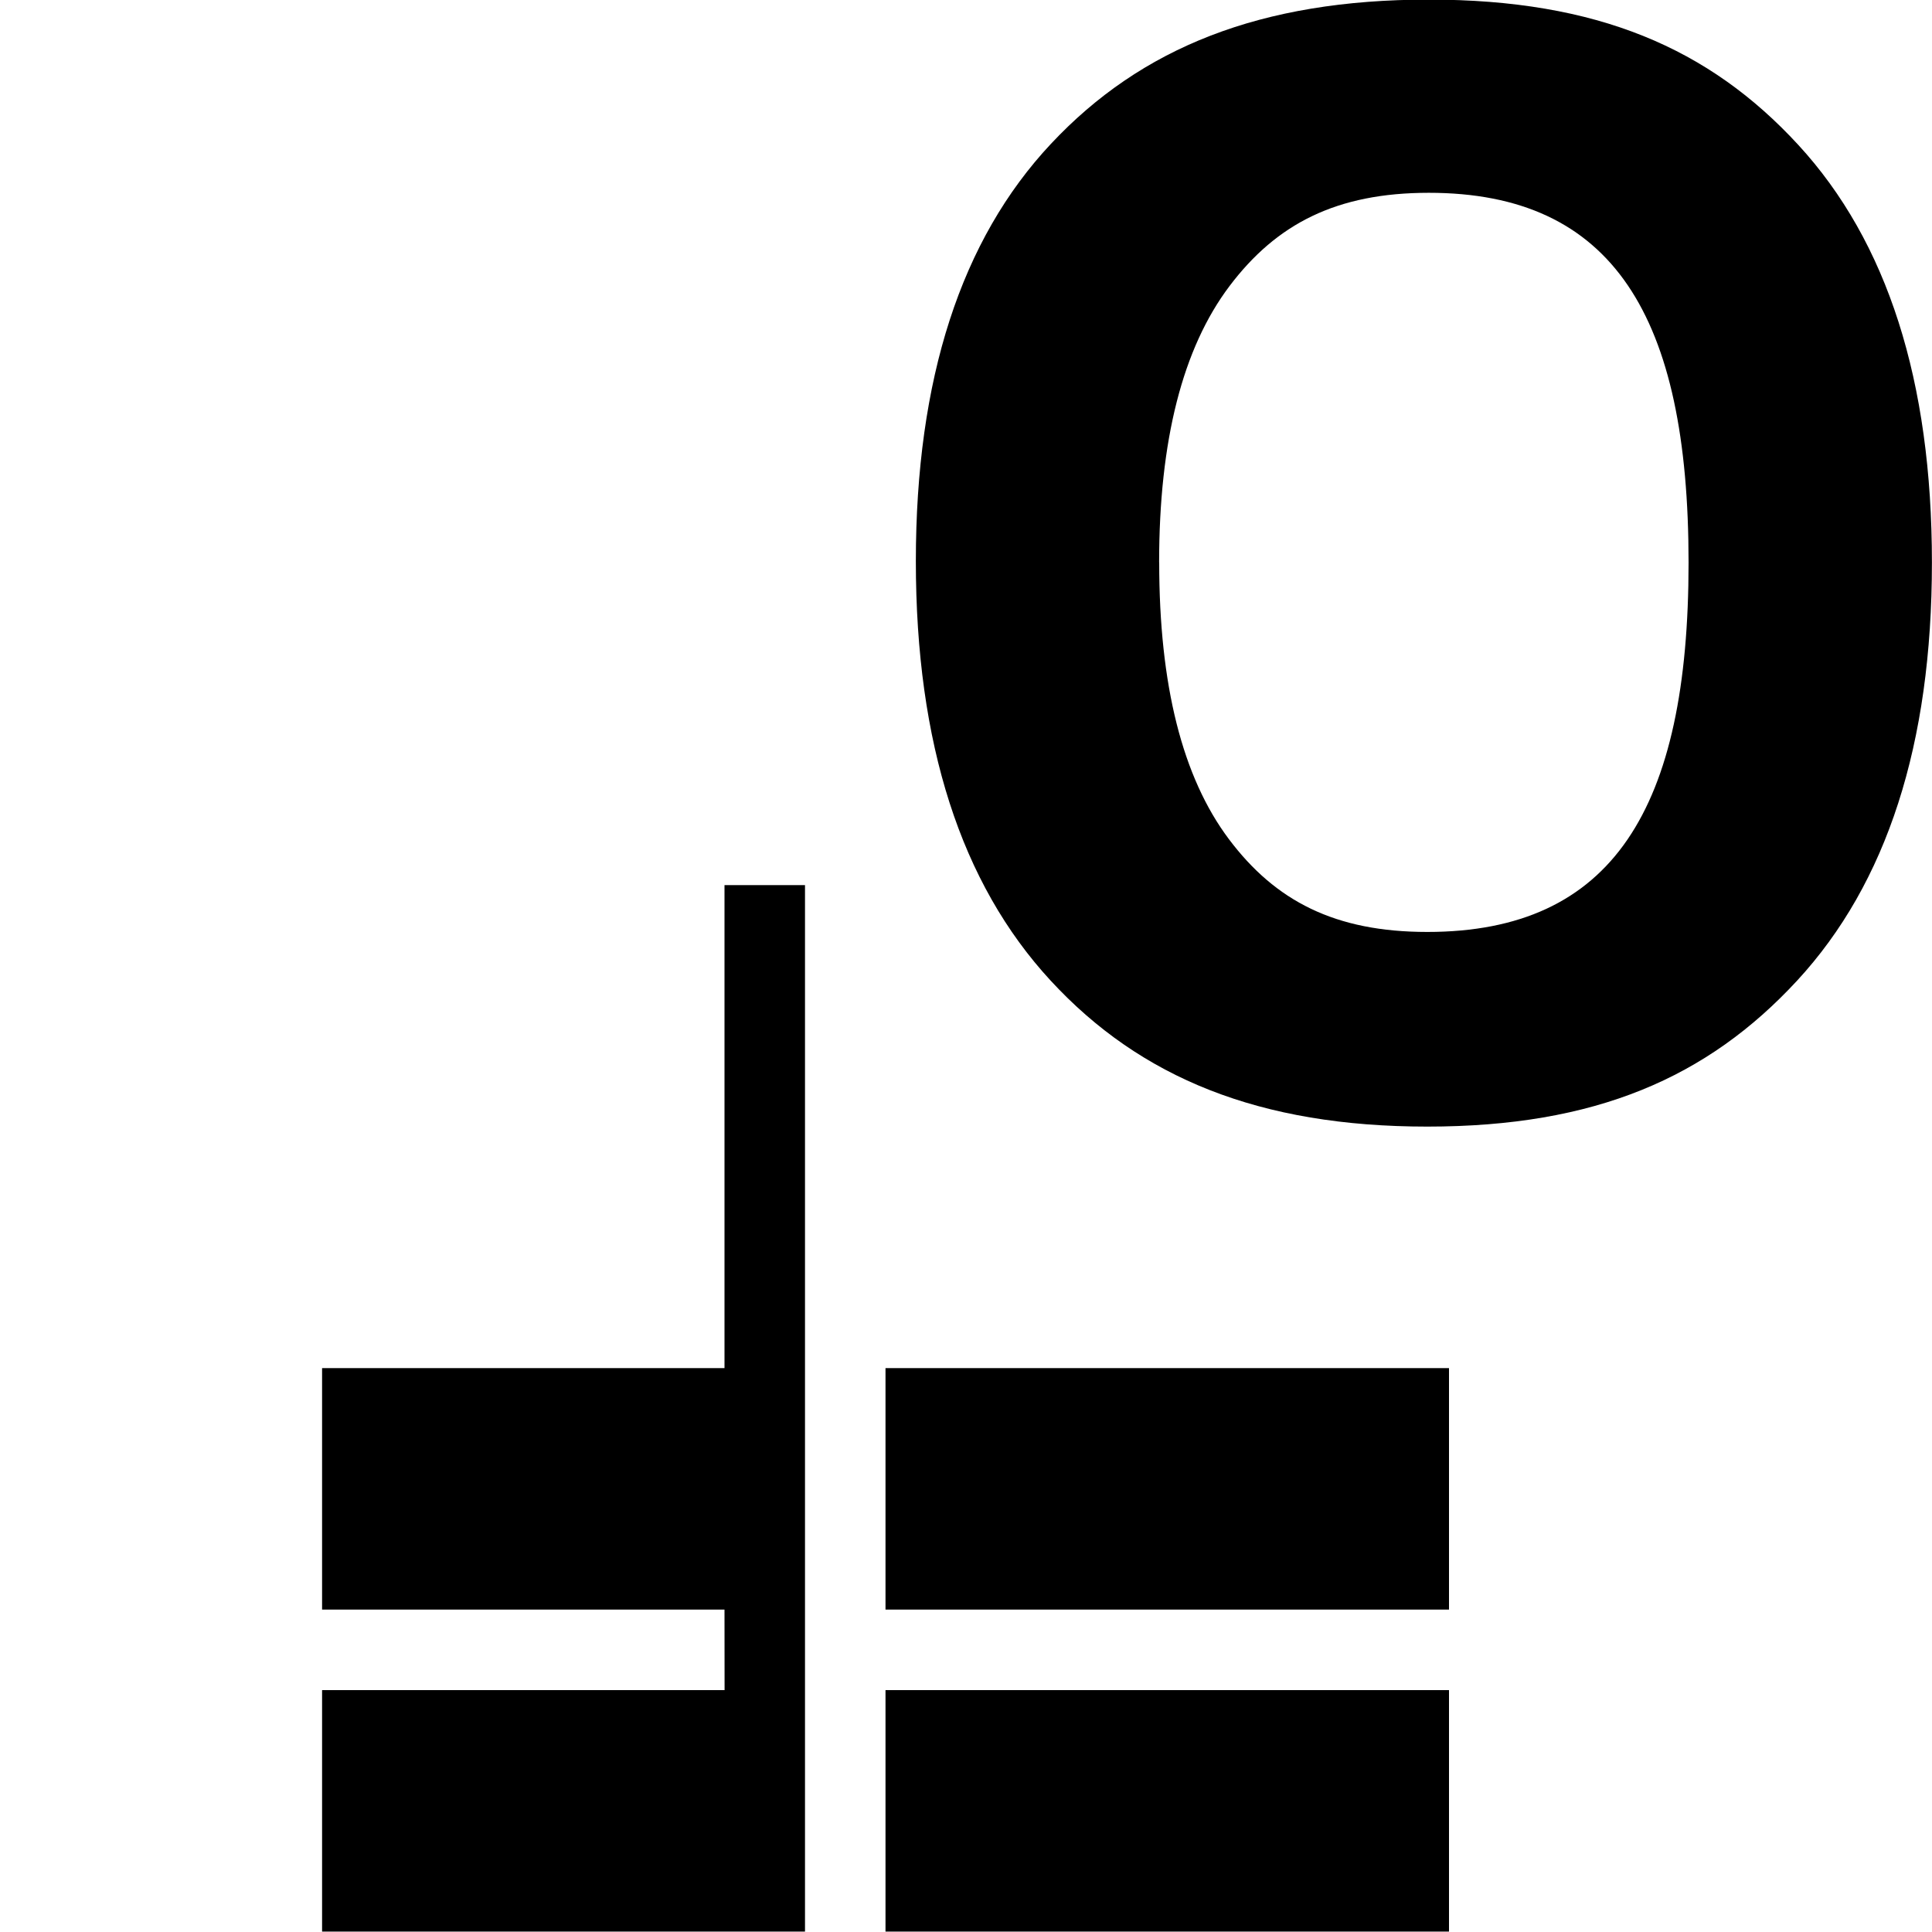 <?xml version="1.0" encoding="UTF-8" standalone="no"?>
<svg
   width="100%"
   height="100%"
   viewBox="0 0 24 24"
   version="1.1"
   xml:space="preserve"
   style="fill-rule:evenodd;clip-rule:evenodd;stroke-linejoin:round;stroke-miterlimit:2;"
   id="svg5"
   xmlns="http://www.w3.org/2000/svg"
   xmlns:svg="http://www.w3.org/2000/svg"><defs
   id="defs5">
        
    
            
            
            
        
                
                
            
                    
                
                    
                </defs>
    <path
   d="M 9,19.995 H 4.001 V 16.995 H 9 V 10.995 H 10 V 23.995 H 4.001 v -3 h 5 z m 2,-3 h 7 v 3 h -7 z m 0,4 h 7 v 3 h -7 z"
   id="path2"
   style="stroke-width:0.382;fill:#000000;fill-opacity:1" /><path
   d="m 23.999,6.99 c 0,2.252 -0.558,3.982 -1.674,5.191 -1.117,1.209 -2.511,1.814 -4.595,1.814 -2.083,0 -3.563,-0.605 -4.679,-1.814 -1.116,-1.209 -1.674,-2.946 -1.674,-5.209 0,-2.263 0.56,-3.993 1.679,-5.186 1.119,-1.194 2.603,-1.791 4.693,-1.791 2.09,0 3.483,0.602 4.59,1.805 1.107,1.203 1.66,2.933 1.66,5.19 z m -9.599,0 c 0,1.52 0.288,2.664 0.865,3.433 0.577,0.769 1.318,1.154 2.465,1.154 2.302,0 3.246,-1.529 3.246,-4.587 0,-3.064 -0.939,-4.595 -3.227,-4.595 -1.148,0 -1.892,0.386 -2.475,1.158 -0.583,0.772 -0.875,1.918 -0.875,3.436 z"
   style="fill-rule:nonzero;stroke-width:0.907;fill:#000000;fill-opacity:1"
   id="path3" />
                
            
</svg>
